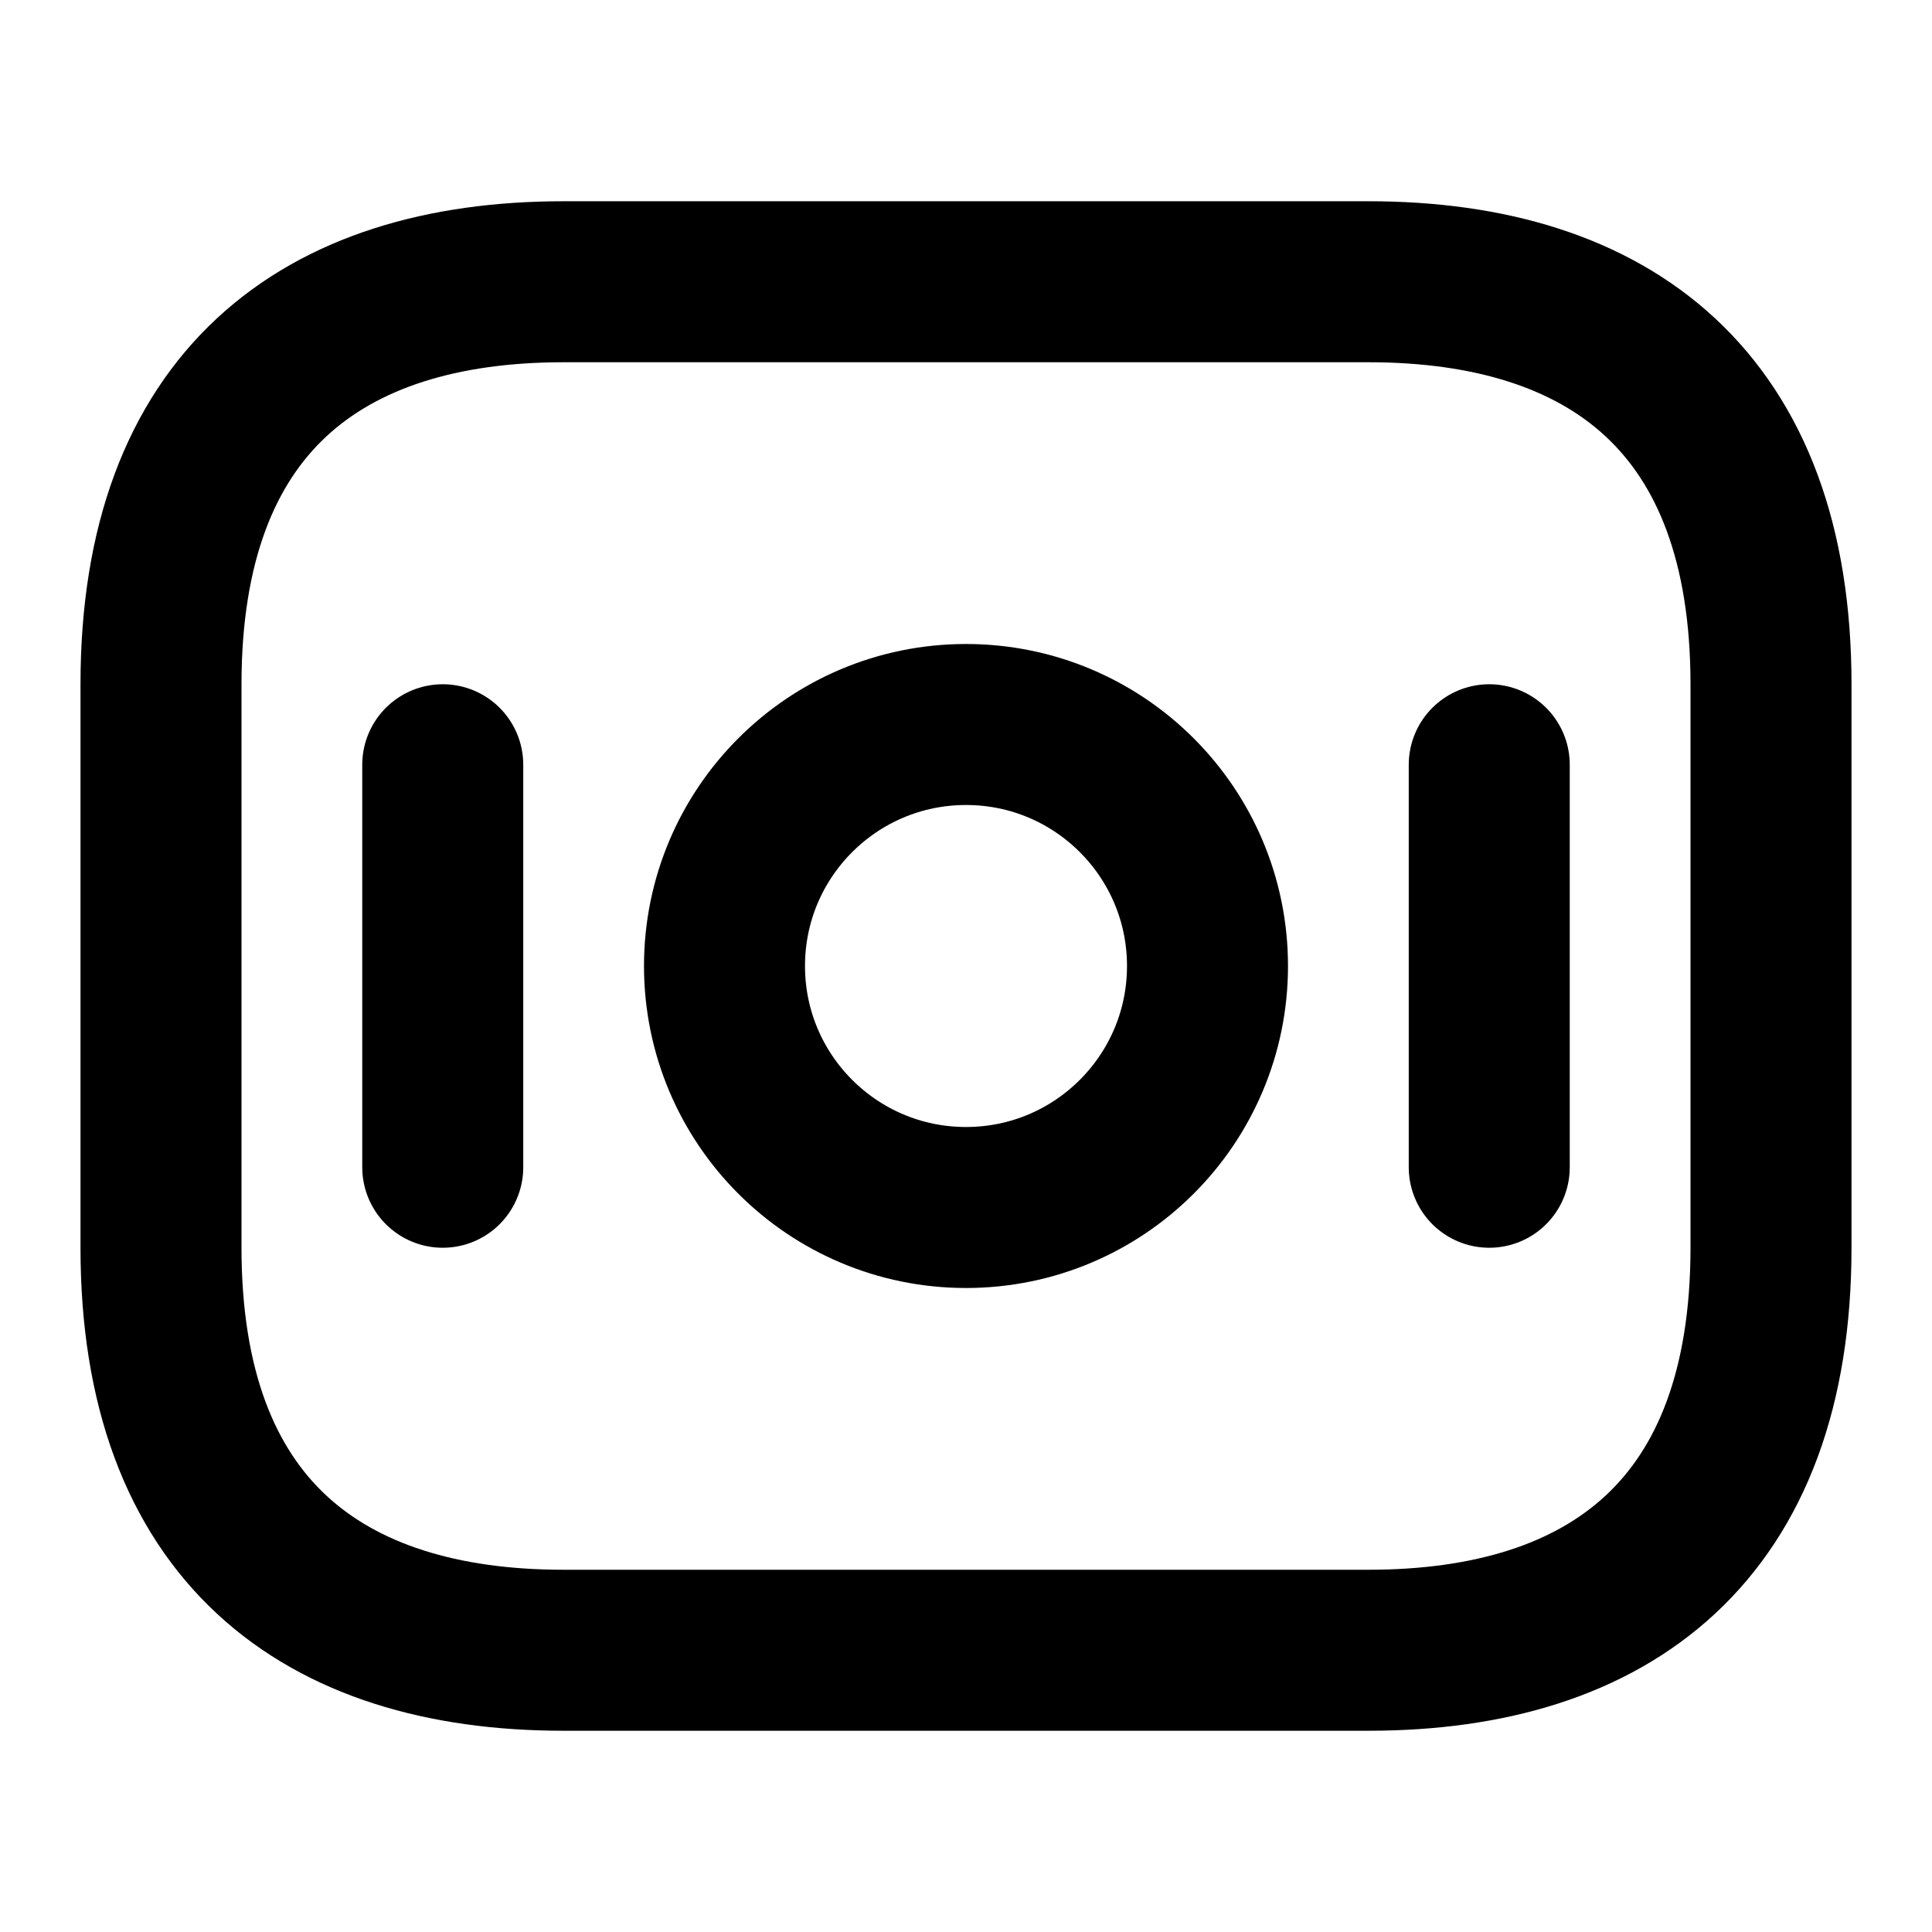 <svg viewBox="0 0 24 24" fill="none" xmlns="http://www.w3.org/2000/svg">
<path d="M17 20.5H7C4 20.5 2 19 2 15.5V8.5C2 5 4 3.5 7 3.5H17C20 3.5 22 5 22 8.5V15.5C22 19 20 20.5 17 20.5Z" stroke="currentColor" stroke-width="2" stroke-miterlimit="10" stroke-linecap="round" stroke-linejoin="round"/>
<path d="M12 15C13.657 15 15 13.657 15 12C15 10.343 13.657 9 12 9C10.343 9 9 10.343 9 12C9 13.657 10.343 15 12 15Z" stroke="currentColor" stroke-width="2" stroke-miterlimit="10" stroke-linecap="round" stroke-linejoin="round"/>
<path d="M5.5 9.5V14.5" stroke="currentColor" stroke-width="2" stroke-miterlimit="10" stroke-linecap="round" stroke-linejoin="round"/>
<path d="M18.5 9.5V14.5" stroke="currentColor" stroke-width="2" stroke-miterlimit="10" stroke-linecap="round" stroke-linejoin="round"/>
</svg>

